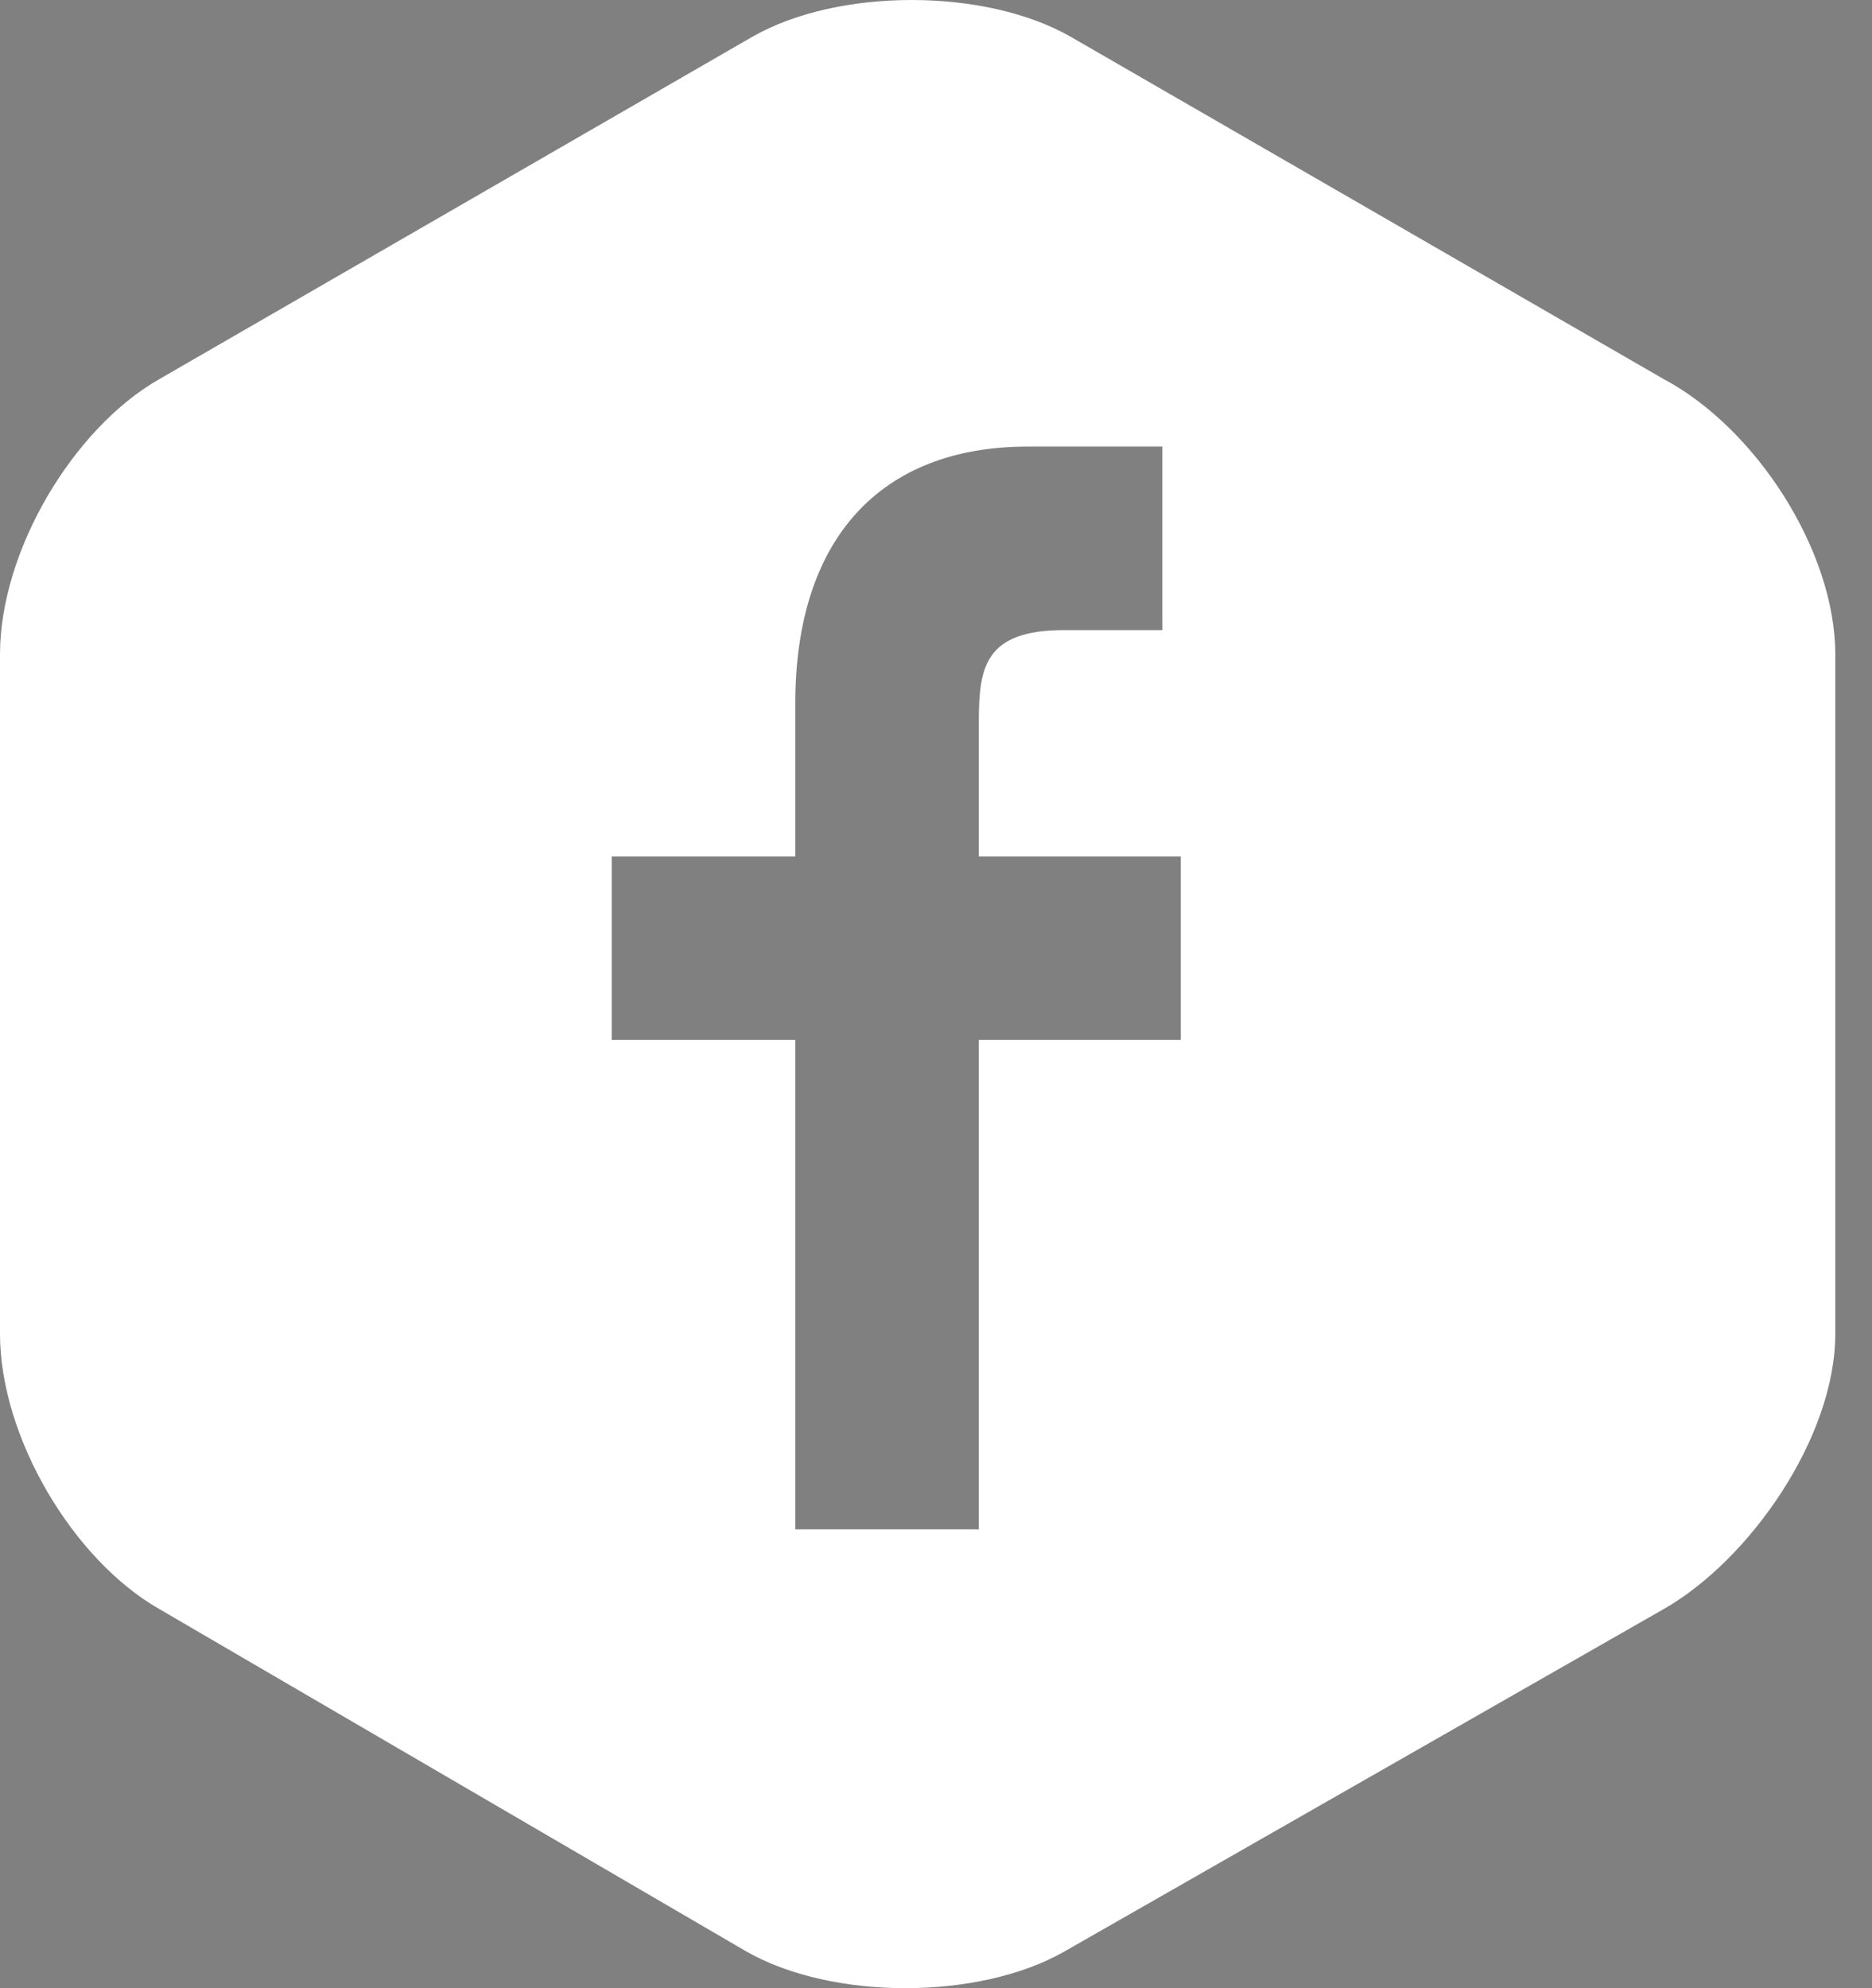 <?xml version="1.0" encoding="utf-8"?>
<!-- Generator: Adobe Illustrator 19.0.0, SVG Export Plug-In . SVG Version: 6.00 Build 0)  -->
<svg version="1.0" id="Layer_1" xmlns="http://www.w3.org/2000/svg" xmlns:xlink="http://www.w3.org/1999/xlink" x="0px" y="0px"
	 viewBox="0 0 30.6 32.5" enable-background="new 0 0 30.6 32.5" xml:space="preserve">
<rect x="0" y="0" width="30.6" height="32.5" fill="#808080" stroke="none"/>
<path id="XMLID_60_" fill="#FFFFFF" d="M27.2,6.2l-9.7-5.6c-1.4-0.8-3.8-0.8-5.2,0L2.6,6.2C1.2,7,0,9,0,10.7v11.1
	c0,1.7,1.2,3.7,2.6,4.5l9.6,5.6c1.4,0.8,3.8,0.8,5.2,0l9.8-5.6c1.4-0.8,2.8-2.8,2.8-4.5V10.7C30,9,28.7,7,27.2,6.2z M19,10.3l-1.6,0
	c-1.3,0-1.4,0.6-1.4,1.5V14h3.3l0,3H16v8h-3v-8h-3v-3h3v-2.5c0-2.7,1.4-4.2,3.8-4.2l2.2,0V10.3z"/>
<path id="XMLID_59_" fill="#FFFFFF" d="M1.5-44.5c0-1.7,1.2-3.7,2.6-4.5l9.6-5.6c1.4-0.8,3.8-0.8,5.2,0l9.6,5.6
	c1.4,0.8,2.6,2.8,2.6,4.5v11.1c0,1.7-1.2,3.7-2.6,4.5l-9.6,5.6c-1.4,0.8-3.8,0.8-5.2,0l-9.6-5.6c-1.4-0.8-2.6-2.8-2.6-4.5V-44.5z"/>
<g id="XMLID_45_">
	<path id="XMLID_53_" fill="#2D2D2D" d="M24-38.8c-0.2-0.8-0.9-1.5-1.7-1.6c-2-0.2-4-0.2-5.9-0.2c-2,0-4,0-5.9,0.2
		c-0.8,0.1-1.5,0.7-1.7,1.6c-0.3,1.2-0.3,2.5-0.3,3.8c0,1.2,0,2.5,0.3,3.7c0.2,0.8,0.9,1.5,1.7,1.6c2,0.2,4,0.2,5.9,0.2
		c2,0,4,0,5.9-0.2c0.8-0.1,1.5-0.7,1.7-1.6c0.3-1.2,0.3-2.5,0.3-3.7C24.3-36.3,24.3-37.6,24-38.8z M12.9-37.9h-1.1v6.1h-1.1v-6.1
		H9.6v-1h3.3V-37.9z M15.8-31.8h-1v-0.6c-0.4,0.4-0.7,0.6-1.1,0.6c-0.3,0-0.5-0.1-0.6-0.4c-0.1-0.2-0.1-0.4-0.1-0.8v-4.2h1v3.9
		c0,0.2,0,0.3,0,0.4c0,0.1,0.1,0.2,0.2,0.2c0.2,0,0.4-0.1,0.6-0.4v-4h1V-31.8z M19.5-33.4c0,0.5,0,0.8-0.1,1.1
		c-0.1,0.4-0.4,0.6-0.8,0.6c-0.3,0-0.7-0.2-1-0.6v0.5h-1v-7.1h1v2.3c0.3-0.4,0.6-0.6,1-0.6c0.4,0,0.6,0.2,0.8,0.6
		c0.1,0.2,0.1,0.6,0.1,1.1V-33.4z M23.1-34.2h-1.9v0.9c0,0.5,0.2,0.7,0.5,0.7c0.2,0,0.4-0.1,0.4-0.4c0-0.1,0-0.3,0-0.6h1v0.1
		c0,0.3,0,0.5,0,0.6c0,0.2-0.1,0.4-0.2,0.6c-0.3,0.4-0.7,0.6-1.2,0.6c-0.5,0-0.9-0.2-1.2-0.5c-0.2-0.3-0.3-0.7-0.3-1.2v-1.9
		c0-0.6,0.1-1,0.3-1.2c0.3-0.4,0.7-0.5,1.1-0.5c0.5,0,0.9,0.2,1.1,0.5c0.2,0.3,0.3,0.7,0.3,1.2V-34.2z"/>
	<path id="XMLID_52_" fill="#2D2D2D" d="M21.6-36.3c-0.3,0-0.5,0.2-0.5,0.7v0.5h1v-0.5C22.1-36,22-36.3,21.6-36.3z"/>
	<path id="XMLID_51_" fill="#2D2D2D" d="M18.1-36.3c-0.2,0-0.3,0.1-0.5,0.2v3.2c0.2,0.2,0.3,0.2,0.5,0.2c0.3,0,0.4-0.2,0.4-0.7v-2.3
		C18.5-36,18.4-36.3,18.1-36.3z"/>
	<path id="XMLID_50_" fill="#2D2D2D" d="M18.6-41.1c0.4,0,0.7-0.2,1.1-0.7v0.6h1v-5.3h-1v4.1c-0.2,0.3-0.4,0.5-0.6,0.5
		c-0.1,0-0.2-0.1-0.2-0.2c0,0,0-0.2,0-0.4v-3.9h-1v4.2c0,0.4,0,0.6,0.1,0.8C18.1-41.2,18.3-41.1,18.6-41.1z"/>
	<path id="XMLID_49_" fill="#2D2D2D" d="M11.9-44.1v2.9h1.1v-2.9l1.3-4.3h-1.1l-0.7,2.8l-0.8-2.8h-1.1c0.2,0.7,0.5,1.3,0.7,2
		C11.6-45.3,11.8-44.6,11.9-44.1z"/>
	<path id="XMLID_46_" fill="#2D2D2D" d="M15.7-41.1c0.5,0,0.9-0.2,1.1-0.5c0.2-0.3,0.3-0.7,0.3-1.3v-1.9c0-0.6-0.1-1-0.3-1.3
		c-0.3-0.4-0.6-0.5-1.1-0.5c-0.5,0-0.9,0.2-1.1,0.5c-0.2,0.3-0.3,0.7-0.3,1.3v1.9c0,0.6,0.1,1,0.3,1.3
		C14.8-41.3,15.2-41.1,15.7-41.1z M15.2-44.9c0-0.5,0.2-0.7,0.5-0.7c0.3,0,0.5,0.2,0.5,0.7v2.2c0,0.5-0.1,0.7-0.5,0.7
		c-0.3,0-0.5-0.2-0.5-0.7V-44.9z"/>
</g>
<path id="XMLID_44_" fill="#FFFFFF" d="M41.5-44.5c0-1.7,1.2-3.7,2.6-4.5l9.6-5.6c1.4-0.8,3.8-0.8,5.2,0l9.6,5.6
	c1.4,0.8,2.6,2.8,2.6,4.5v11.1c0,1.7-1.2,3.7-2.6,4.5l-9.6,5.6c-1.4,0.8-3.8,0.8-5.2,0l-9.6-5.6c-1.4-0.8-2.6-2.8-2.6-4.5V-44.5z"/>
<g id="XMLID_40_">
	<circle id="XMLID_43_" fill="#2D2D2D" cx="50.1" cy="-45.1" r="2"/>
	<rect id="XMLID_42_" x="48.4" y="-41.7" fill="#2D2D2D" width="3.4" height="10.9"/>
	<path id="XMLID_41_" fill="#2D2D2D" d="M60.4-41.9c-1.6,0-2.8,0.9-3.2,1.8h0v-1.5h-3.3l0,0v10.9h3.4v-5.4c0-1.4,0.3-2.8,2-2.8
		c1.7,0,1.8,1.6,1.8,2.9v5.3h3.4v-6C64.5-39.7,63.9-41.9,60.4-41.9z"/>
</g>
<path id="XMLID_39_" fill="#FFFFFF" d="M81.5-44.5c0-1.7,1.2-3.7,2.6-4.5l9.6-5.6c1.4-0.8,3.8-0.8,5.2,0l9.6,5.6
	c1.4,0.8,2.6,2.8,2.6,4.5v11.1c0,1.7-1.2,3.7-2.6,4.5l-9.6,5.6c-1.4,0.8-3.8,0.8-5.2,0l-9.6-5.6c-1.4-0.8-2.6-2.8-2.6-4.5V-44.5z"/>
<g id="XMLID_28_">
	<g id="XMLID_29_">
		<path id="XMLID_38_" fill="#2D2D2D" d="M103.8-31.8c0.4,0,0.8-0.1,1.1-0.4l-5.1-5.1c-0.1,0.1-0.2,0.2-0.4,0.3
			c-0.4,0.3-0.7,0.5-0.9,0.7c-0.2,0.2-0.6,0.3-1,0.5c-0.4,0.2-0.8,0.2-1.1,0.2h0h0c-0.3,0-0.7-0.1-1.1-0.2c-0.4-0.2-0.7-0.3-1-0.5
			c-0.2-0.2-0.6-0.4-0.9-0.7c-0.1-0.1-0.2-0.2-0.4-0.3l-5.1,5.1c0.3,0.3,0.7,0.4,1.1,0.4H103.8z"/>
		<path id="XMLID_37_" fill="#2D2D2D" d="M88.3-40.6c-0.4-0.3-0.7-0.6-1-0.9v7.8l4.5-4.5C90.9-38.8,89.7-39.6,88.3-40.6z"/>
		<path id="XMLID_33_" fill="#2D2D2D" d="M104.4-40.6c-1.4,0.9-2.6,1.7-3.5,2.4l4.5,4.5v-7.8C105.1-41.1,104.8-40.8,104.4-40.6z"/>
		<path id="XMLID_32_" fill="#2D2D2D" d="M103.8-46.1H88.9c-0.5,0-0.9,0.2-1.2,0.5c-0.3,0.4-0.4,0.8-0.4,1.3c0,0.4,0.2,0.9,0.6,1.4
			c0.4,0.5,0.8,0.9,1.2,1.2c0.2,0.2,0.9,0.6,2.1,1.4c0.6,0.4,1.2,0.8,1.6,1.1c0.4,0.3,0.7,0.5,1,0.7c0,0,0.1,0.1,0.2,0.1
			c0.1,0.1,0.2,0.1,0.3,0.2c0.2,0.2,0.4,0.3,0.5,0.4c0.1,0.1,0.3,0.2,0.5,0.3c0.2,0.1,0.4,0.2,0.6,0.3C96-37,96.2-37,96.3-37h0h0
			c0.2,0,0.3,0,0.5-0.1c0.2-0.1,0.4-0.2,0.6-0.3c0.2-0.1,0.4-0.2,0.5-0.3c0.1-0.1,0.3-0.2,0.5-0.4c0.1-0.1,0.2-0.1,0.3-0.2
			c0.1,0,0.1-0.1,0.2-0.1c0.2-0.2,0.6-0.4,1-0.7c0.8-0.6,2.1-1.4,3.7-2.6c0.5-0.3,0.9-0.8,1.2-1.2c0.3-0.5,0.5-1,0.5-1.5
			c0-0.4-0.2-0.8-0.5-1.1C104.6-45.9,104.2-46.1,103.8-46.1z"/>
	</g>
</g>
</svg>
